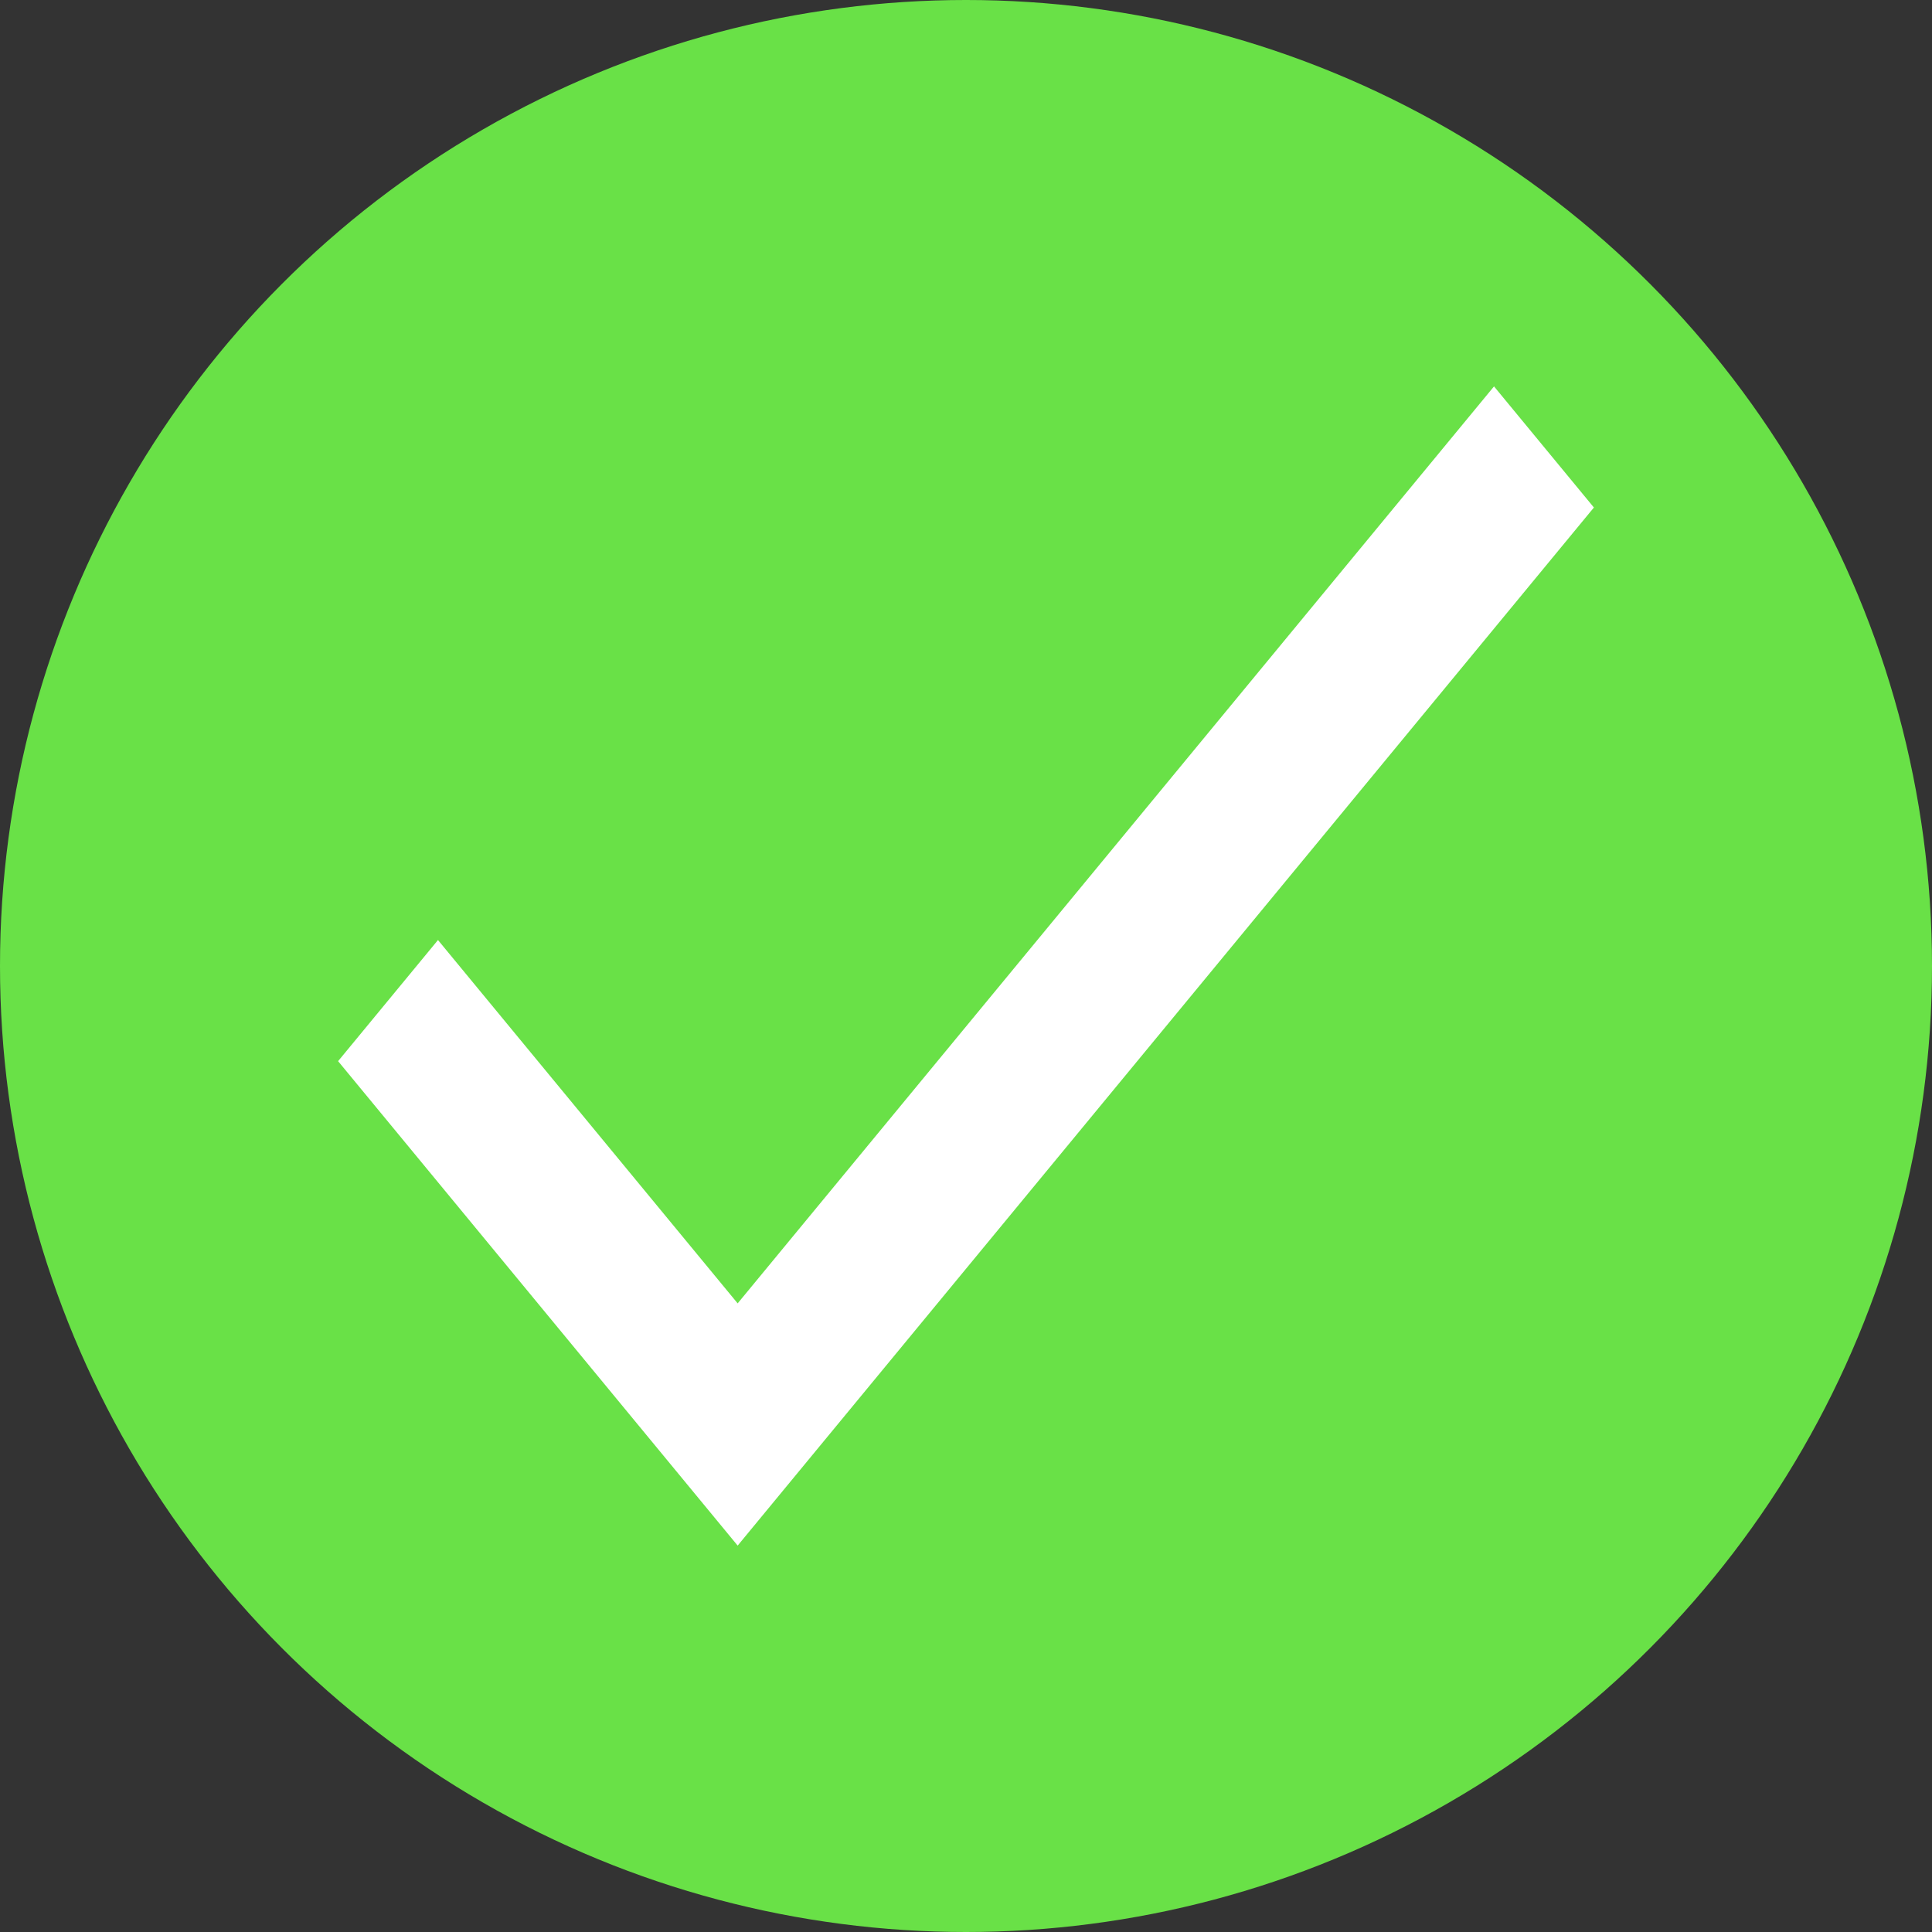 <svg xmlns="http://www.w3.org/2000/svg" width="80" height="80" viewBox="0 0 80 80"><rect x="0" y="0" width="80" height="80" fill="#333333" stroke="none"/><defs><style>.a{fill:#69e147;}.b{fill:none;}.c{fill:#fff;}</style></defs><g transform="translate(-148 -254)"><circle class="a" cx="40" cy="40" r="40" transform="translate(148 254)"/><g transform="translate(159 265)"><rect class="b" width="58" height="58"/><path class="c" d="M16.545,37.97,4.136,22.925,0,27.94,16.545,48,52,5.015,47.864,0Z" transform="translate(3 5)"/></g></g></svg>